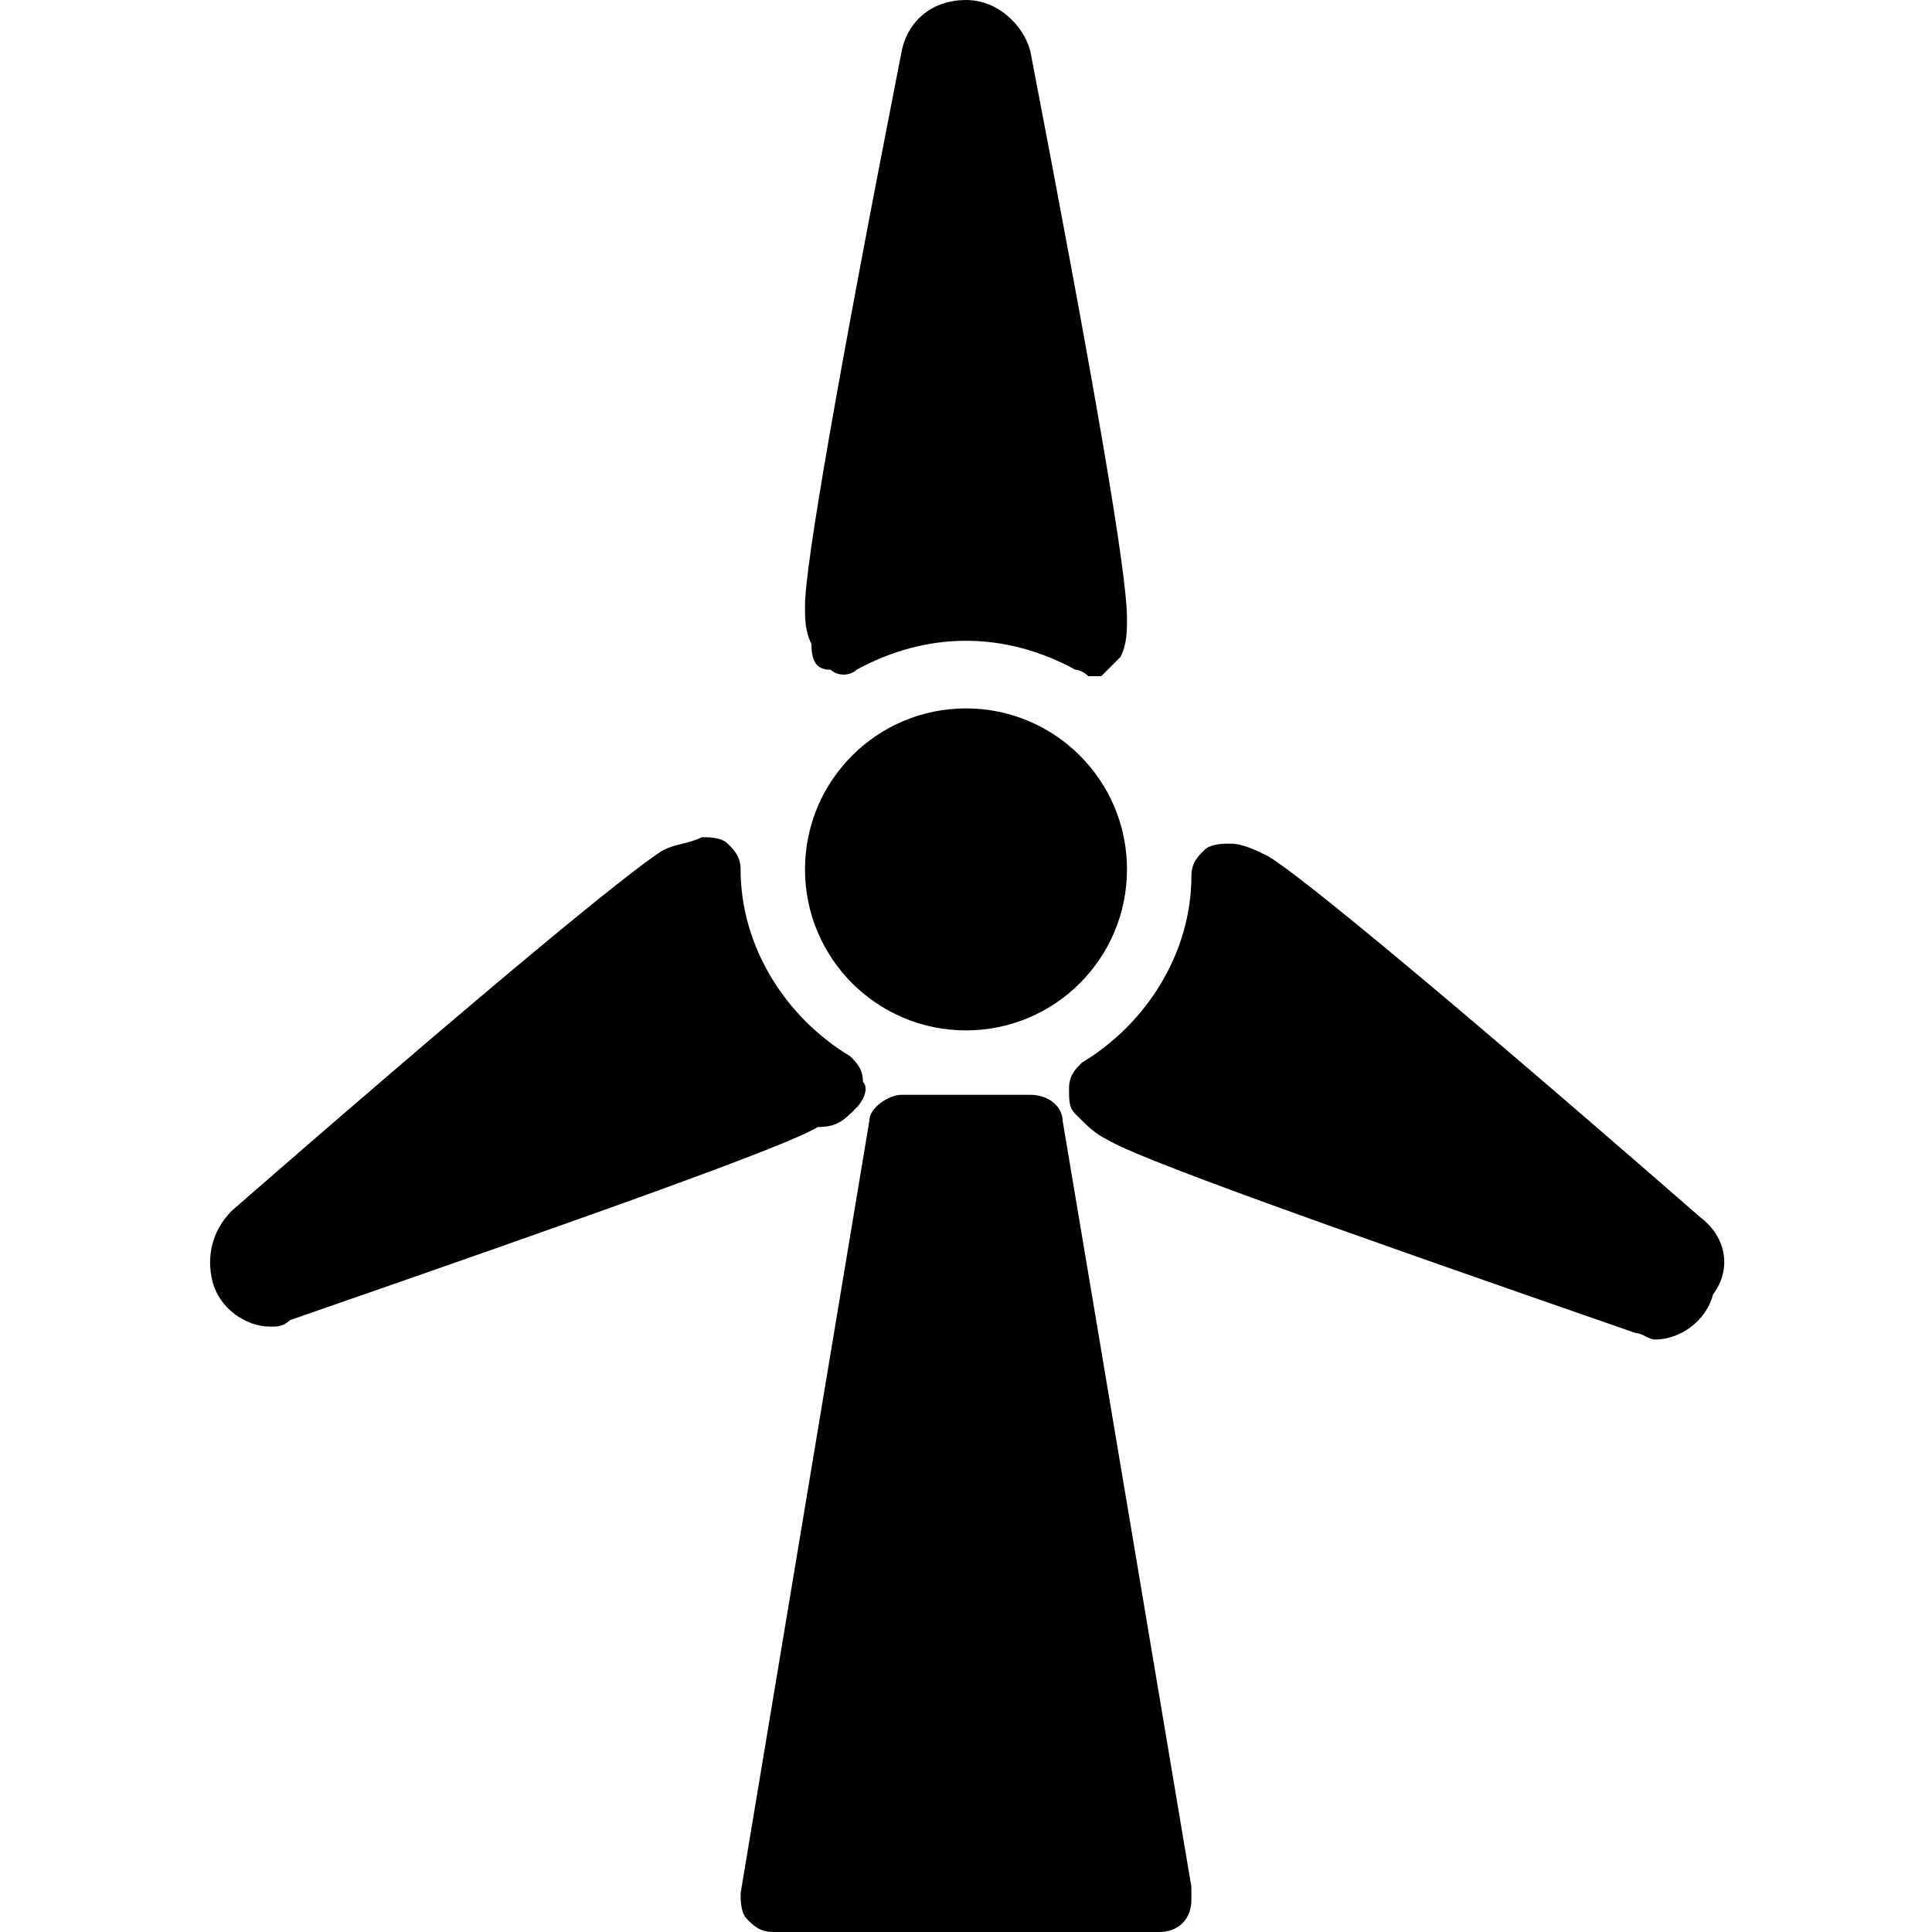 <?xml version="1.0" encoding="utf-8"?>
<!-- Generator: Adobe Illustrator 19.0.0, SVG Export Plug-In . SVG Version: 6.00 Build 0)  -->
<svg version="1.1" id="Layer_1" xmlns="http://www.w3.org/2000/svg" xmlns:xlink="http://www.w3.org/1999/xlink" x="0px" y="0px"
	 viewBox="0 0 30 30" style="enable-background:new 0 0 30 30;" xml:space="preserve">
<g>
	<path d="M16.5,17.4c0-0.2-0.2-0.4-0.5-0.4h-2c-0.2,0-0.5,0.2-0.5,0.4l-2,12c0,0.1,0,0.3,0.1,0.4c0.1,0.1,0.2,0.2,0.4,0.2h6
		c0,0,0,0,0,0c0.3,0,0.5-0.2,0.5-0.5c0-0.1,0-0.2,0-0.2L16.5,17.4z"/>
	<circle cx="15" cy="13.5" r="2.5"/>
	<path d="M12.9,10.4c0.1,0.1,0.3,0.1,0.4,0c1.1-0.6,2.3-0.6,3.4,0c0.1,0,0.2,0.1,0.2,0.1c0.1,0,0.1,0,0.2,0c0.1-0.1,0.2-0.2,0.3-0.3
		c0.1-0.2,0.1-0.4,0.1-0.6C17.5,8.9,17,6,16,0.8C15.9,0.4,15.5,0,15,0s-0.9,0.3-1,0.8c-1,5.1-1.5,8-1.5,8.6c0,0.2,0,0.4,0.1,0.6
		C12.6,10.3,12.7,10.4,12.9,10.4z"/>
	<path d="M13.3,17.2c0.1-0.1,0.2-0.3,0.1-0.4c0-0.2-0.1-0.3-0.2-0.4c-1-0.6-1.7-1.7-1.7-2.9c0-0.2-0.1-0.3-0.2-0.4
		c-0.1-0.1-0.3-0.1-0.4-0.1c-0.2,0.1-0.4,0.1-0.6,0.2c-0.5,0.3-2.8,2.2-6.7,5.6c-0.3,0.3-0.4,0.7-0.3,1.1c0.1,0.4,0.5,0.7,0.9,0.7h0
		c0.1,0,0.2,0,0.3-0.1c4.9-1.7,7.7-2.7,8.2-3C13,17.5,13.1,17.4,13.3,17.2z"/>
	<path d="M26.4,18.9c-3.9-3.4-6.2-5.3-6.7-5.6c-0.2-0.1-0.4-0.2-0.6-0.2c-0.1,0-0.3,0-0.4,0.1s-0.2,0.2-0.2,0.4
		c0,1.2-0.7,2.3-1.7,2.9c-0.1,0.1-0.2,0.2-0.2,0.4c0,0.2,0,0.3,0.1,0.4c0.2,0.2,0.3,0.3,0.5,0.4c0.5,0.3,3.3,1.3,8.2,3
		c0.1,0,0.2,0.1,0.3,0.1c0.4,0,0.8-0.3,0.9-0.7C26.9,19.7,26.8,19.2,26.4,18.9z"/>
</g>
</svg>
